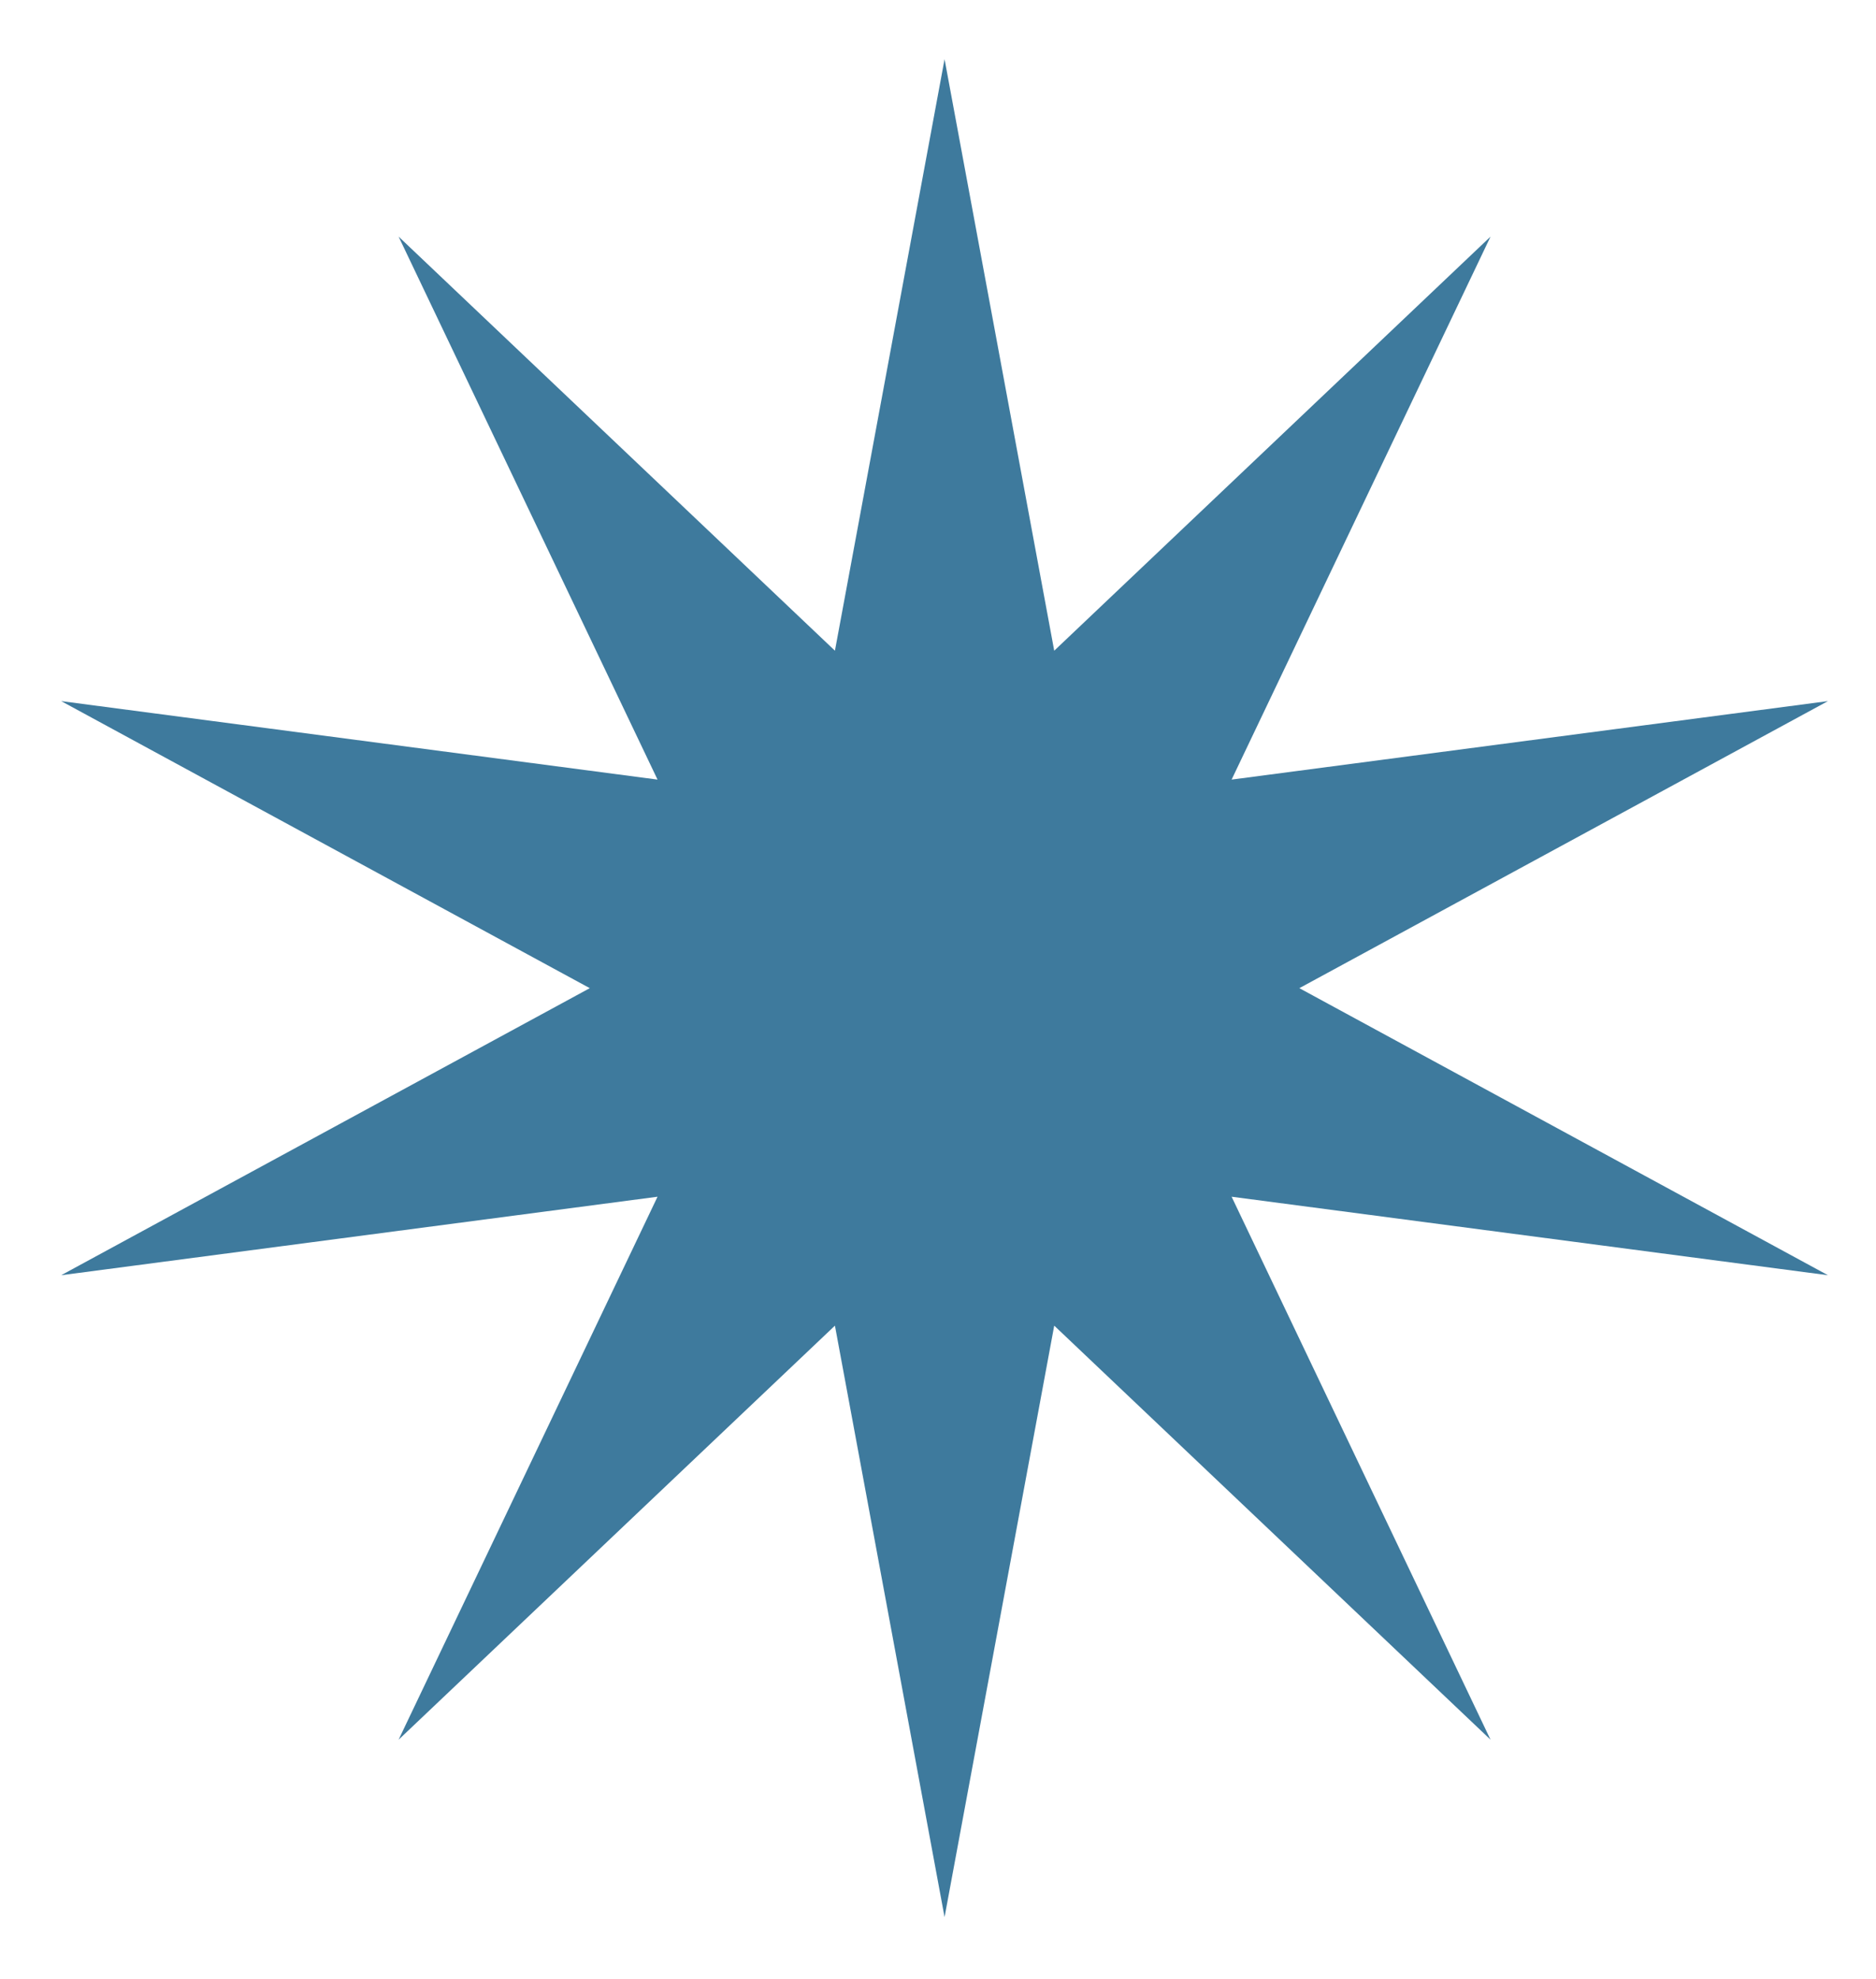<?xml version="1.0" encoding="utf-8"?>
<!-- Generator: Adobe Illustrator 16.0.3, SVG Export Plug-In . SVG Version: 6.00 Build 0)  -->
<!DOCTYPE svg PUBLIC "-//W3C//DTD SVG 1.1//EN" "http://www.w3.org/Graphics/SVG/1.1/DTD/svg11.dtd">
<svg version="1.1" id="Ebene_1" xmlns="http://www.w3.org/2000/svg" xmlns:xlink="http://www.w3.org/1999/xlink" x="0px" y="0px"
	 width="133.333px" height="140.65px" viewBox="0 0 133.333 140.65" enable-background="new 0 0 133.333 140.65"
	 xml:space="preserve">
<polygon fill="#3E7A9D" points="67.133,4.208 74.927,46.243 105.937,16.815 87.534,55.403 129.918,49.825 92.349,70.225 
	129.918,90.625 87.534,85.046 105.937,123.633 74.927,94.208 67.133,136.242 59.341,94.208 28.33,123.633 46.733,85.046 
	4.348,90.625 41.917,70.225 4.348,49.825 46.733,55.403 28.33,16.815 59.341,46.243 "/>
</svg>
